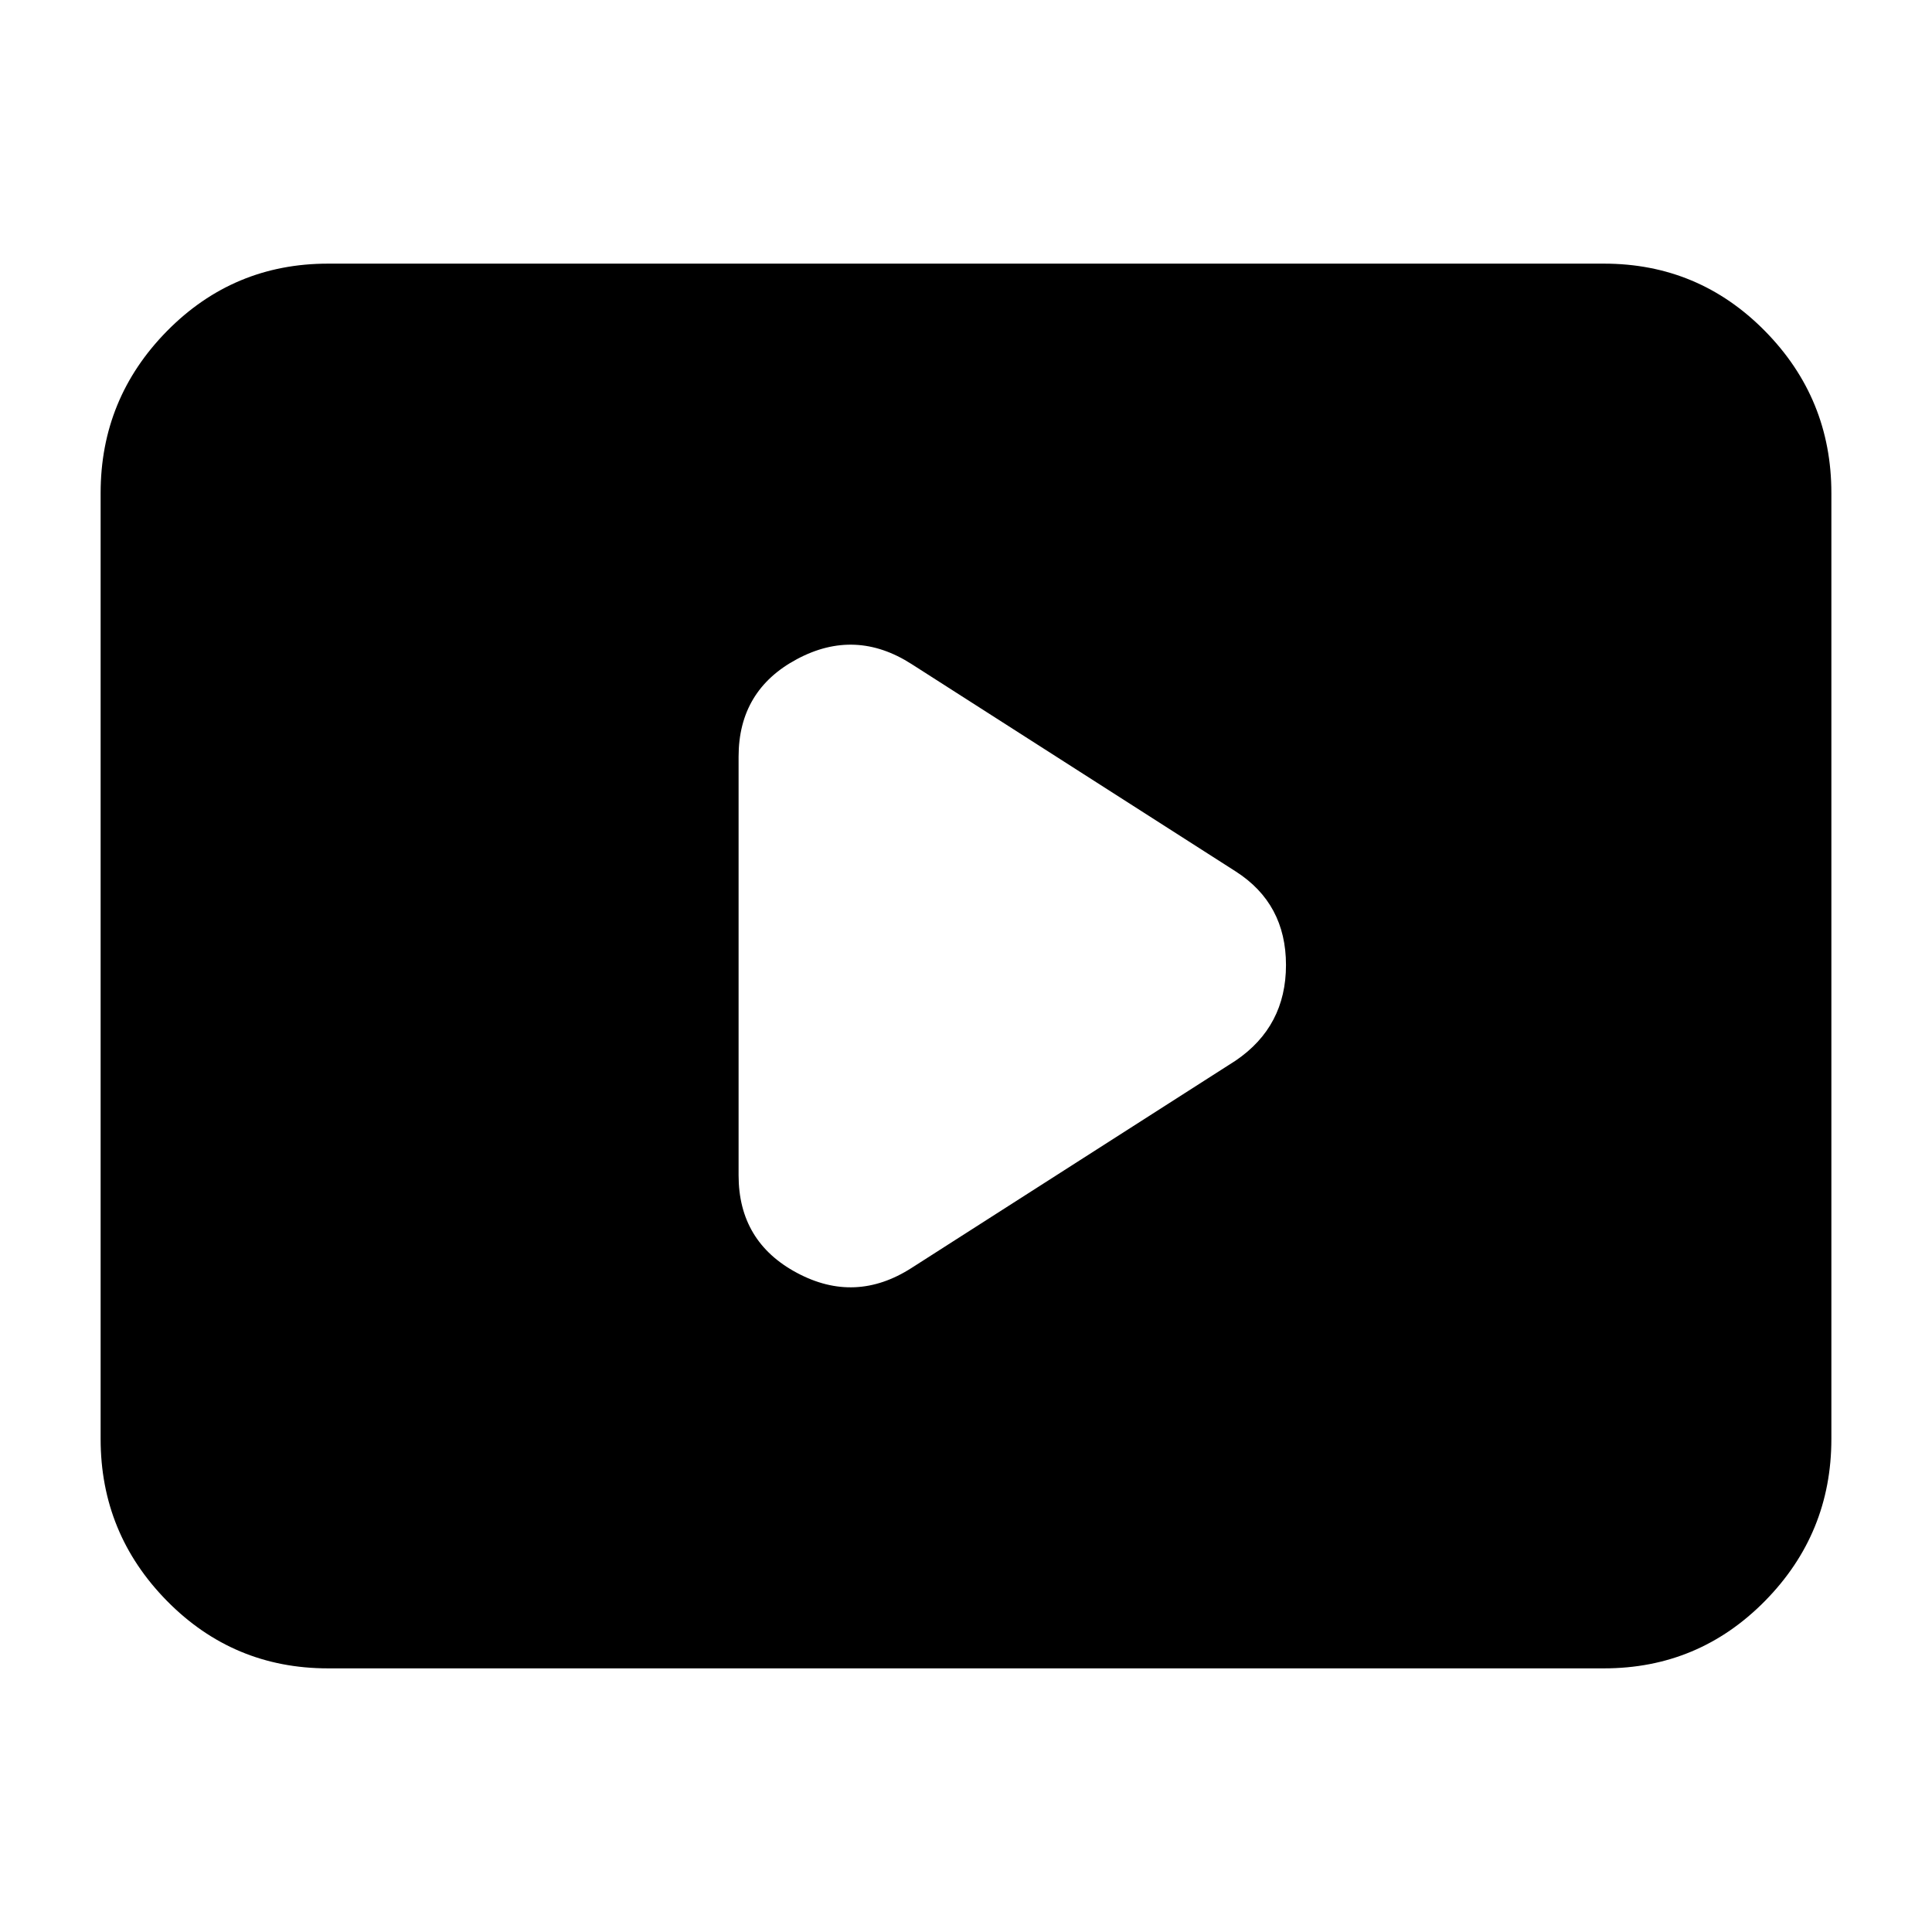 <svg xmlns="http://www.w3.org/2000/svg" height="24" width="24"><path d="M11.325 15.75 15.35 13.175Q15.975 12.75 15.975 11.988Q15.975 11.225 15.35 10.825L11.325 8.25Q10.625 7.8 9.9 8.188Q9.175 8.575 9.175 9.4V14.6Q9.175 15.425 9.9 15.812Q10.625 16.2 11.325 15.75ZM4.075 20.725Q2.9 20.725 2.075 19.888Q1.25 19.05 1.25 17.875V6.125Q1.25 4.95 2.075 4.112Q2.9 3.275 4.075 3.275H19.925Q21.1 3.275 21.925 4.112Q22.75 4.95 22.75 6.125V17.875Q22.75 19.05 21.925 19.888Q21.1 20.725 19.925 20.725Z"/></svg>